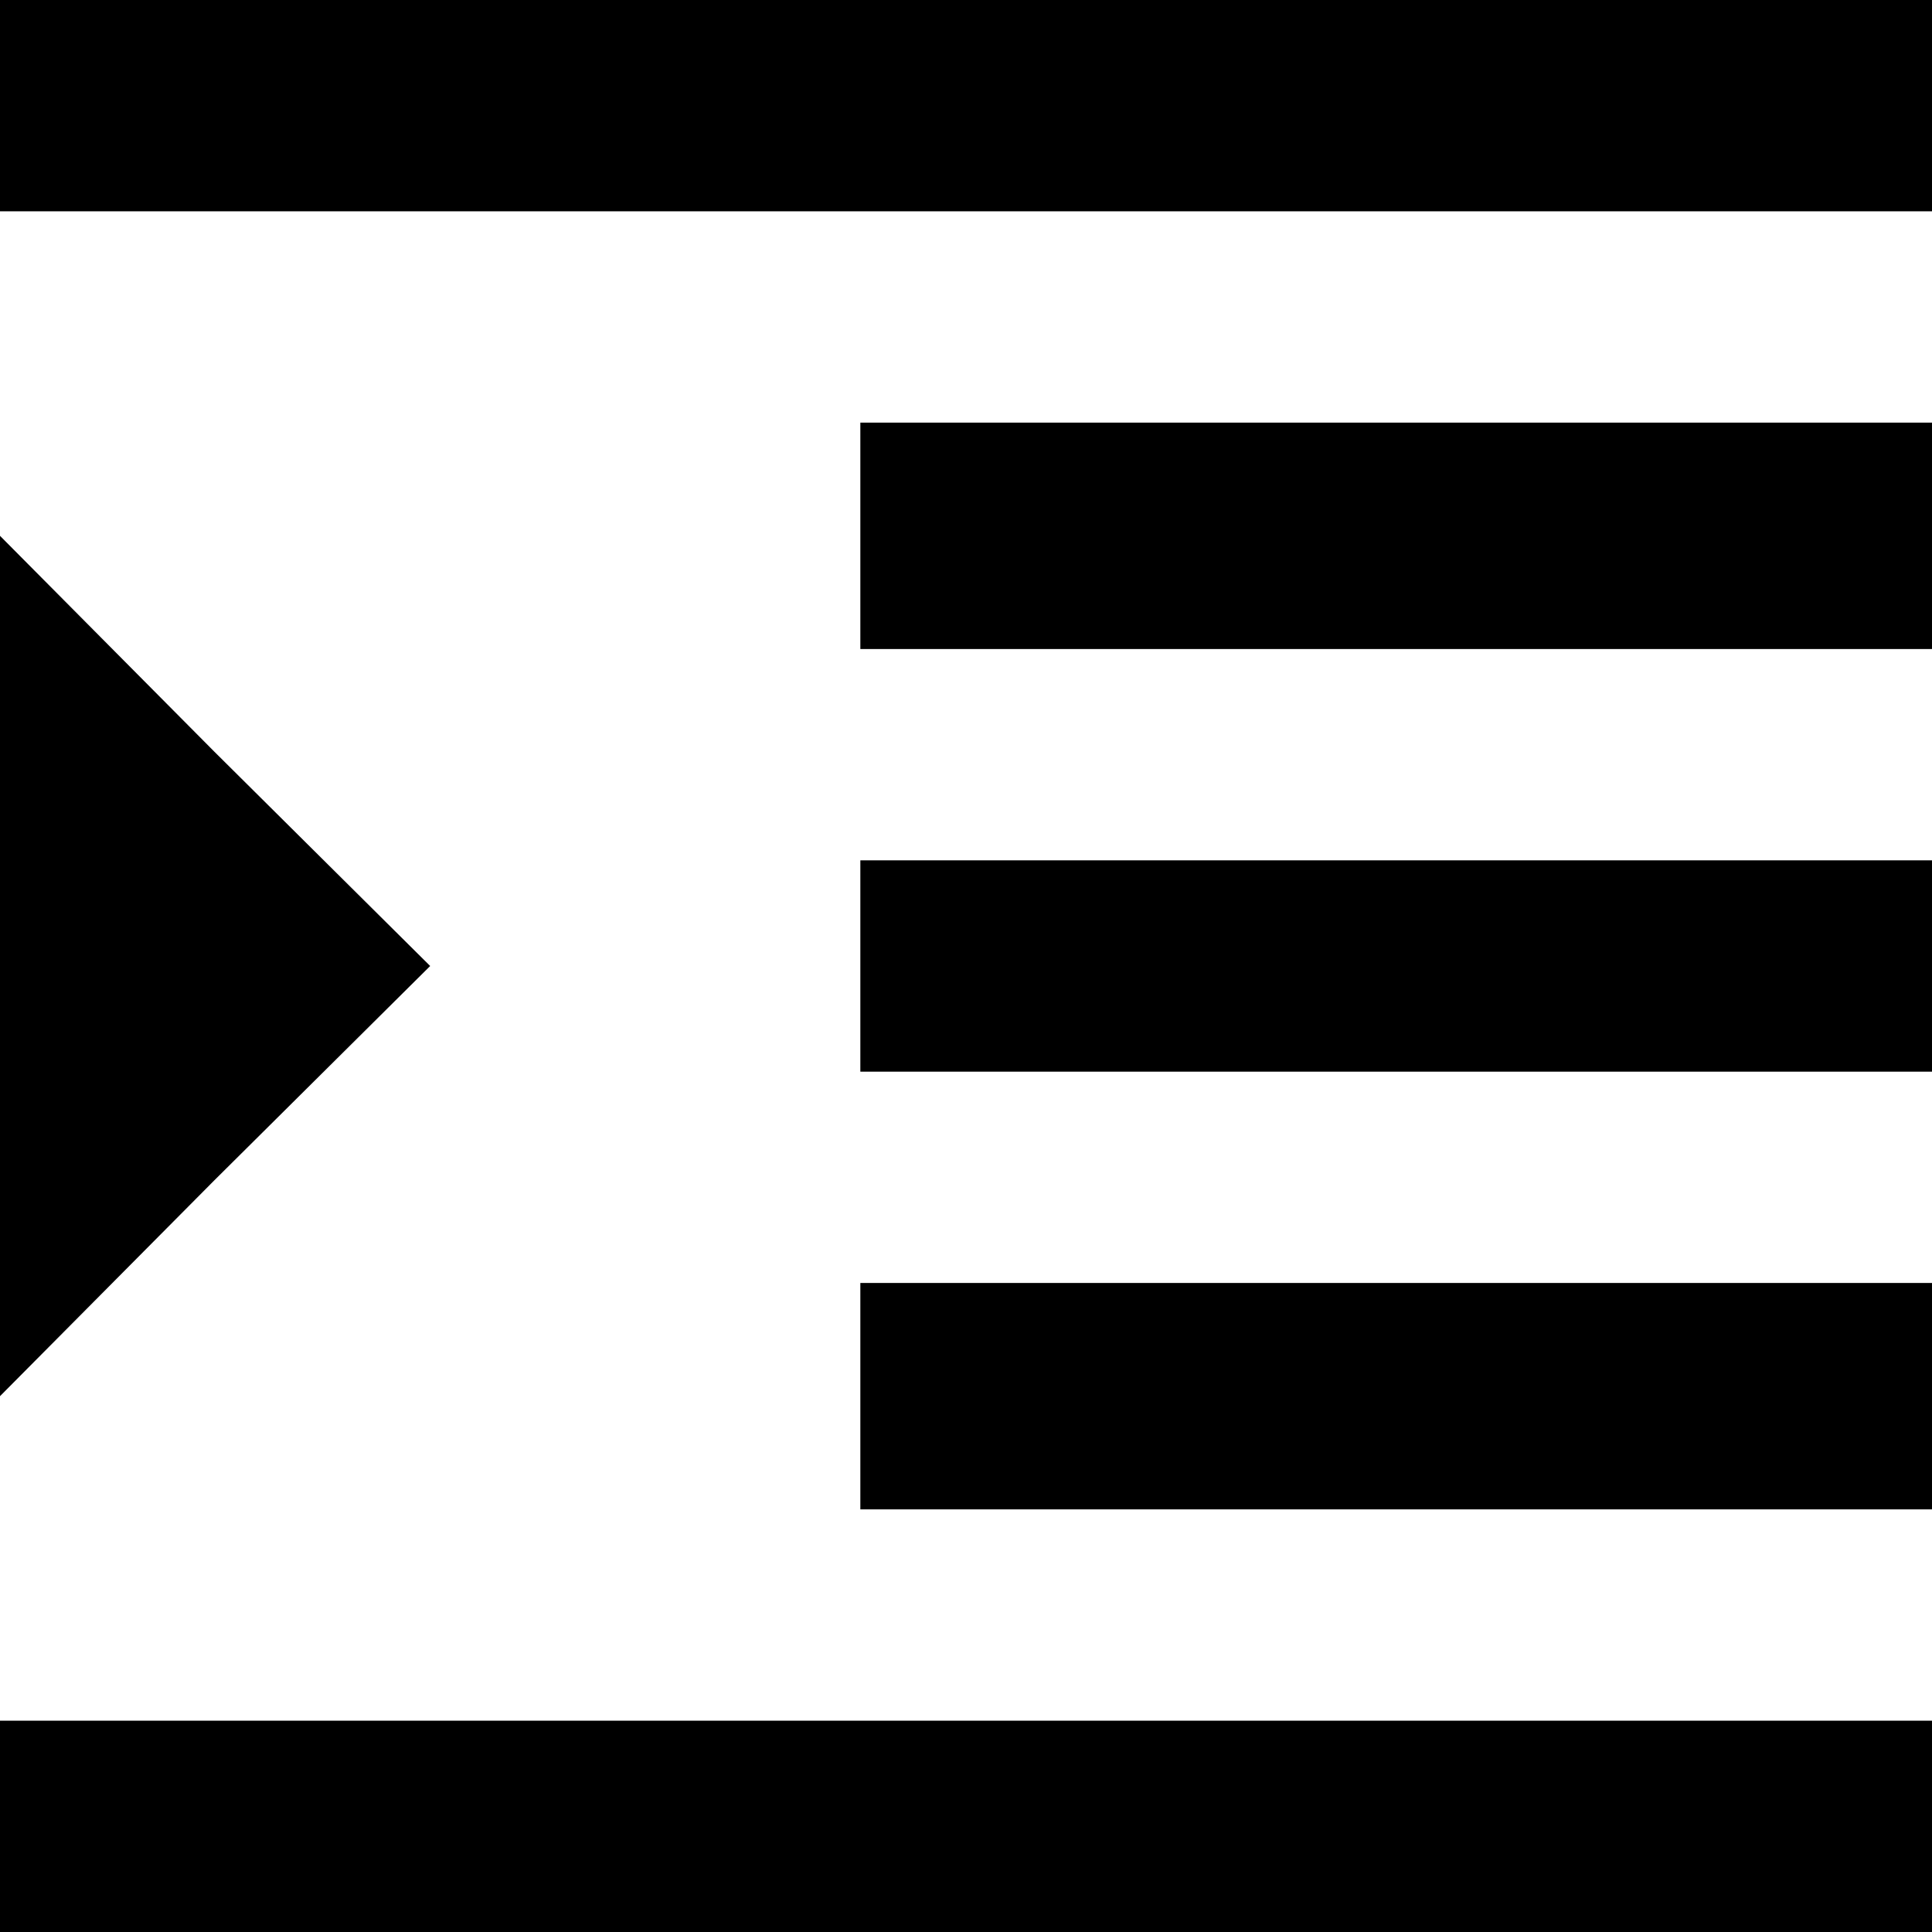 <?xml version="1.0" standalone="no"?>
<!DOCTYPE svg PUBLIC "-//W3C//DTD SVG 20010904//EN"
 "http://www.w3.org/TR/2001/REC-SVG-20010904/DTD/svg10.dtd">
<svg version="1.0" xmlns="http://www.w3.org/2000/svg"
 width="128pt" height="128pt" viewBox="0 0 128 128"
 preserveAspectRatio="xMidYMid meet">

<g transform="translate(0,128) scale(0.1,-0.1)"
fill="#000000" stroke="none">
<path d="M0 1210 l0 -70 640 0 640 0 0 70 0 70 -640 0 -640 0 0 -70z"/>
<path d="M570 925 l0 -75 355 0 355 0 0 75 0 75 -355 0 -355 0 0 -75z"/>
<path d="M0 640 l0 -285 142 143 143 142 -143 142 -142 143 0 -285z"/>
<path d="M570 640 l0 -70 355 0 355 0 0 70 0 70 -355 0 -355 0 0 -70z"/>
<path d="M570 355 l0 -75 355 0 355 0 0 75 0 75 -355 0 -355 0 0 -75z"/>
<path d="M0 70 l0 -70 640 0 640 0 0 70 0 70 -640 0 -640 0 0 -70z"/>
</g>
</svg>
